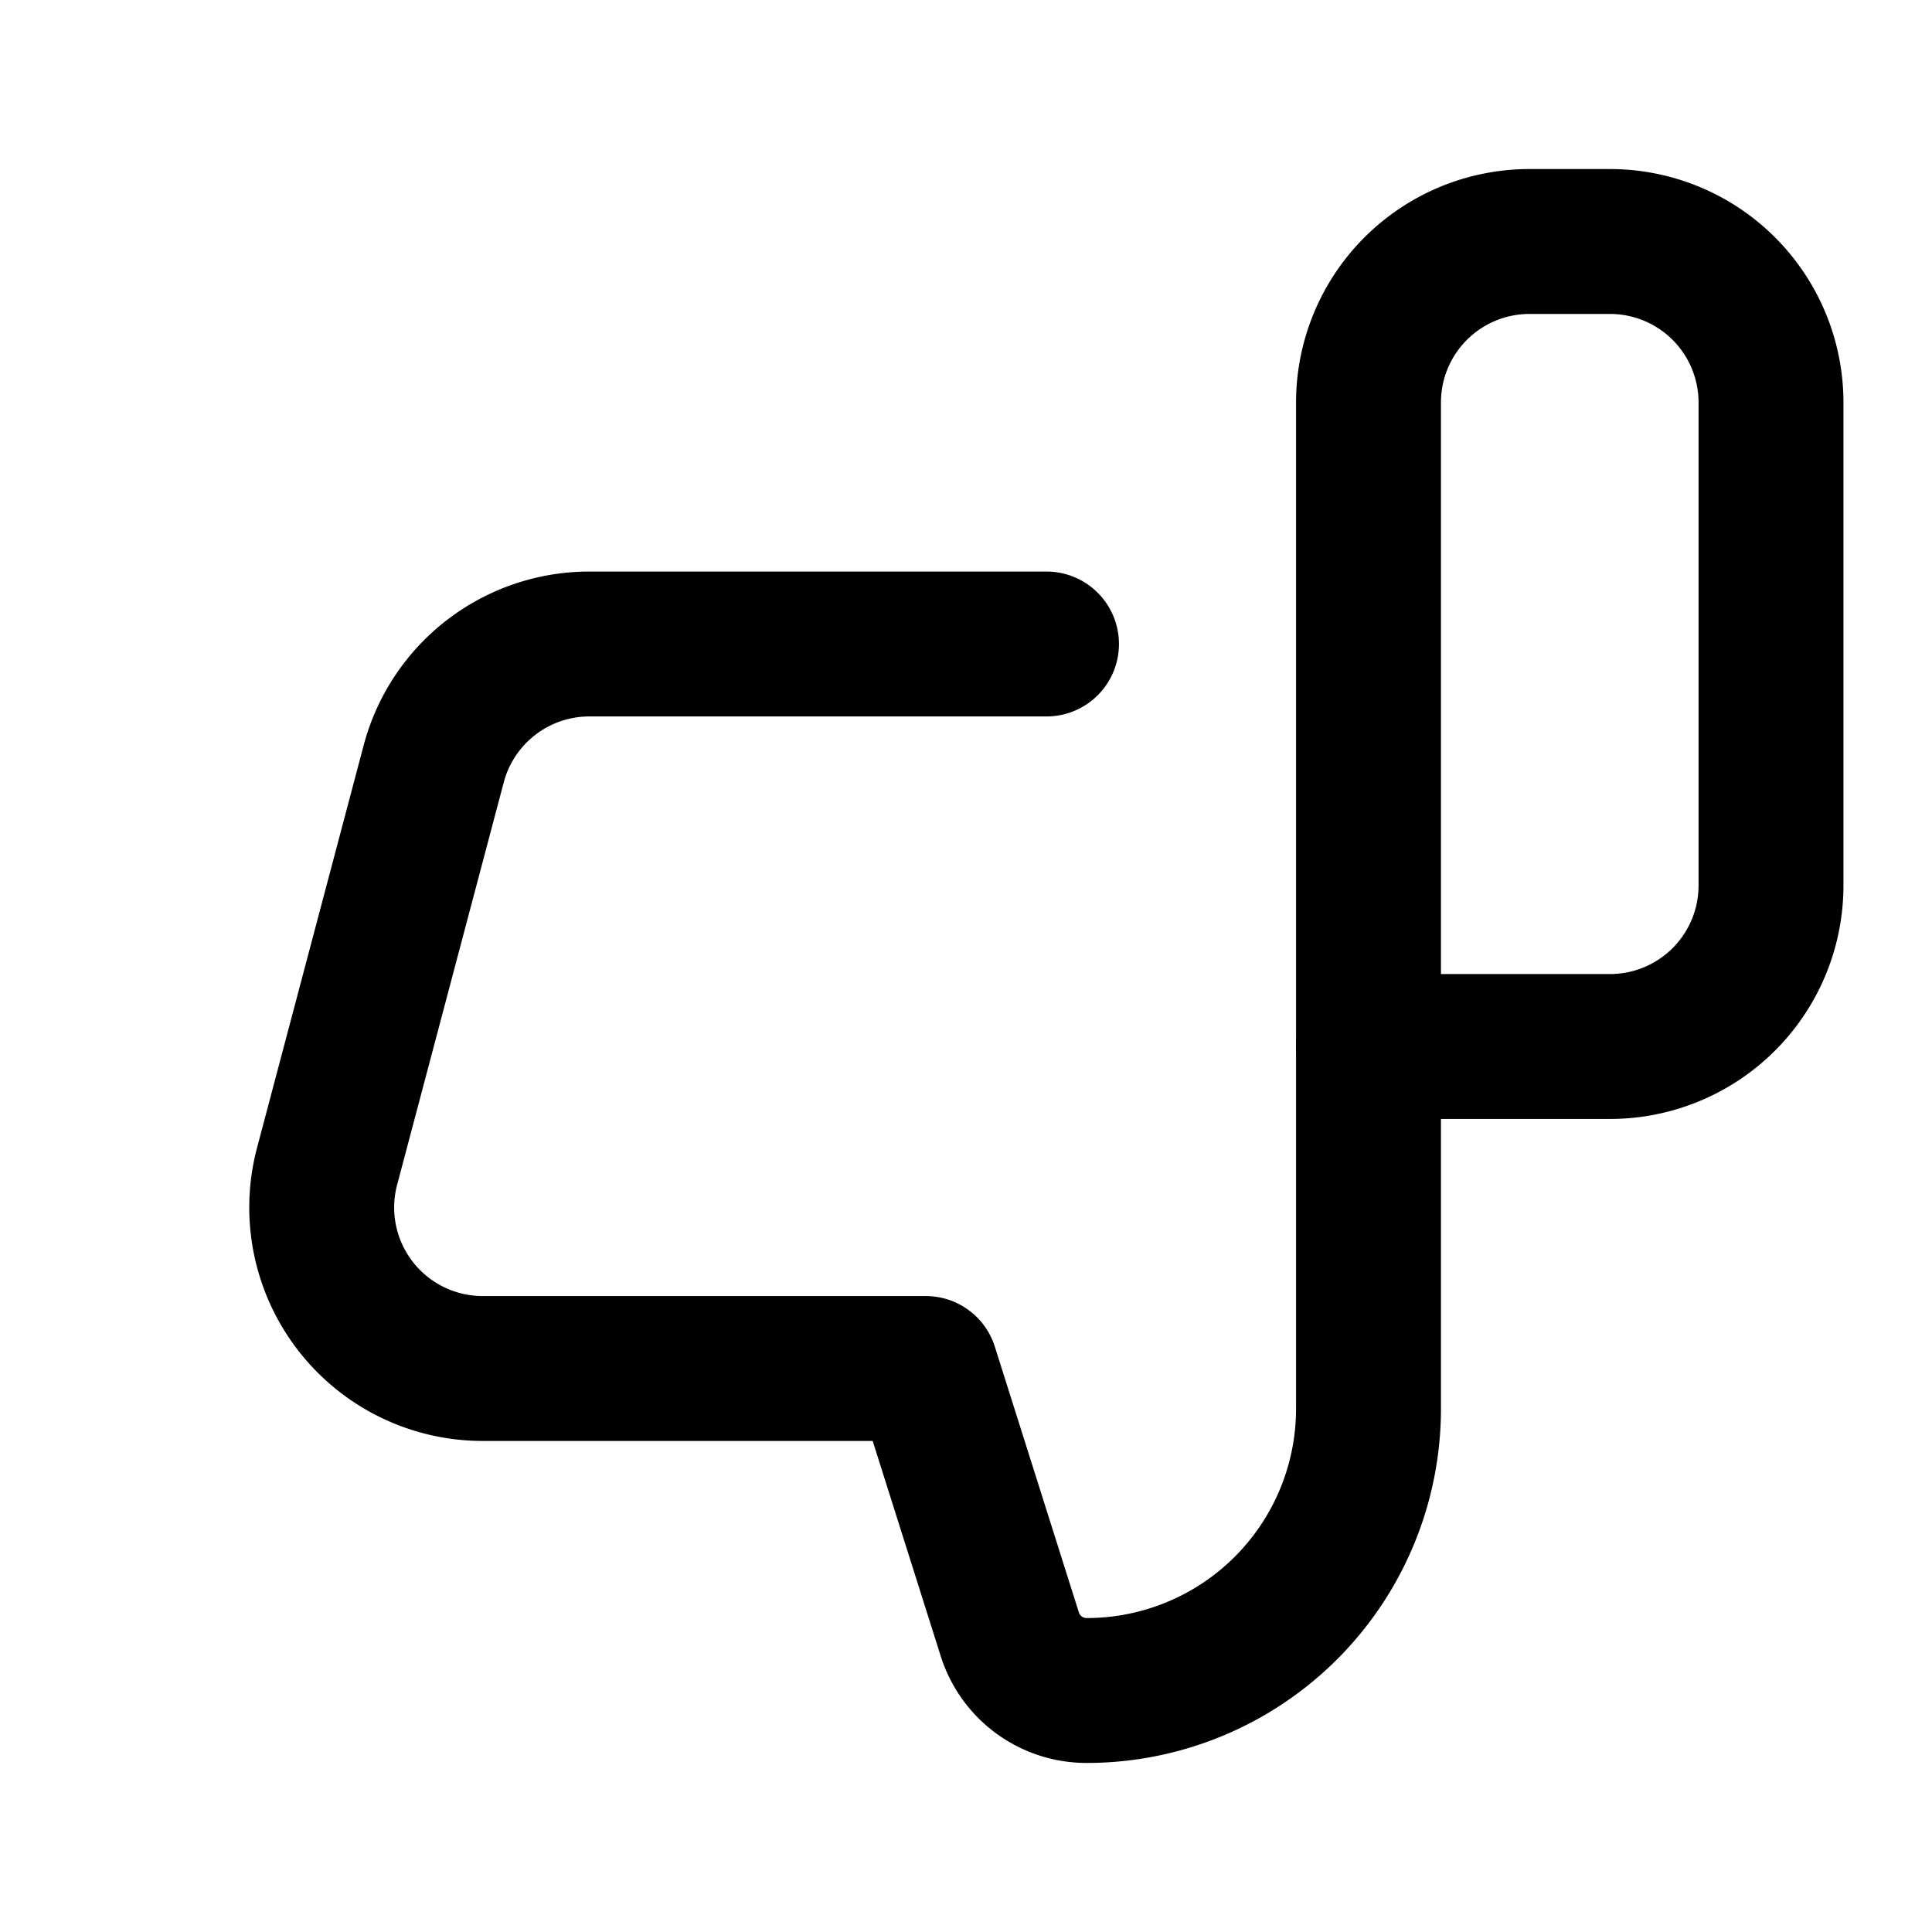 <svg xmlns="http://www.w3.org/2000/svg" fill="none" viewBox="0 0 24 24">
  <path stroke="currentColor" stroke-width="1.8" stroke-linecap="round" stroke-linejoin="round" d="M17 13V5a2 2 0 0 1 2-2h1a2 2 0 0 1 2 2v6a2 2 0 0 1-2 2h-3Z"/>
  <path stroke="currentColor" stroke-width="1.8" stroke-linecap="round" stroke-linejoin="round" d="M17 13v4.5A3.5 3.5 0 0 1 13.5 21h0a1 1 0 0 1-.95-.68L11.5 17H6a2 2 0 0 1-1.94-2.5l1.33-5.02A2 2 0 0 1 7.32 8H13"/>
</svg>


